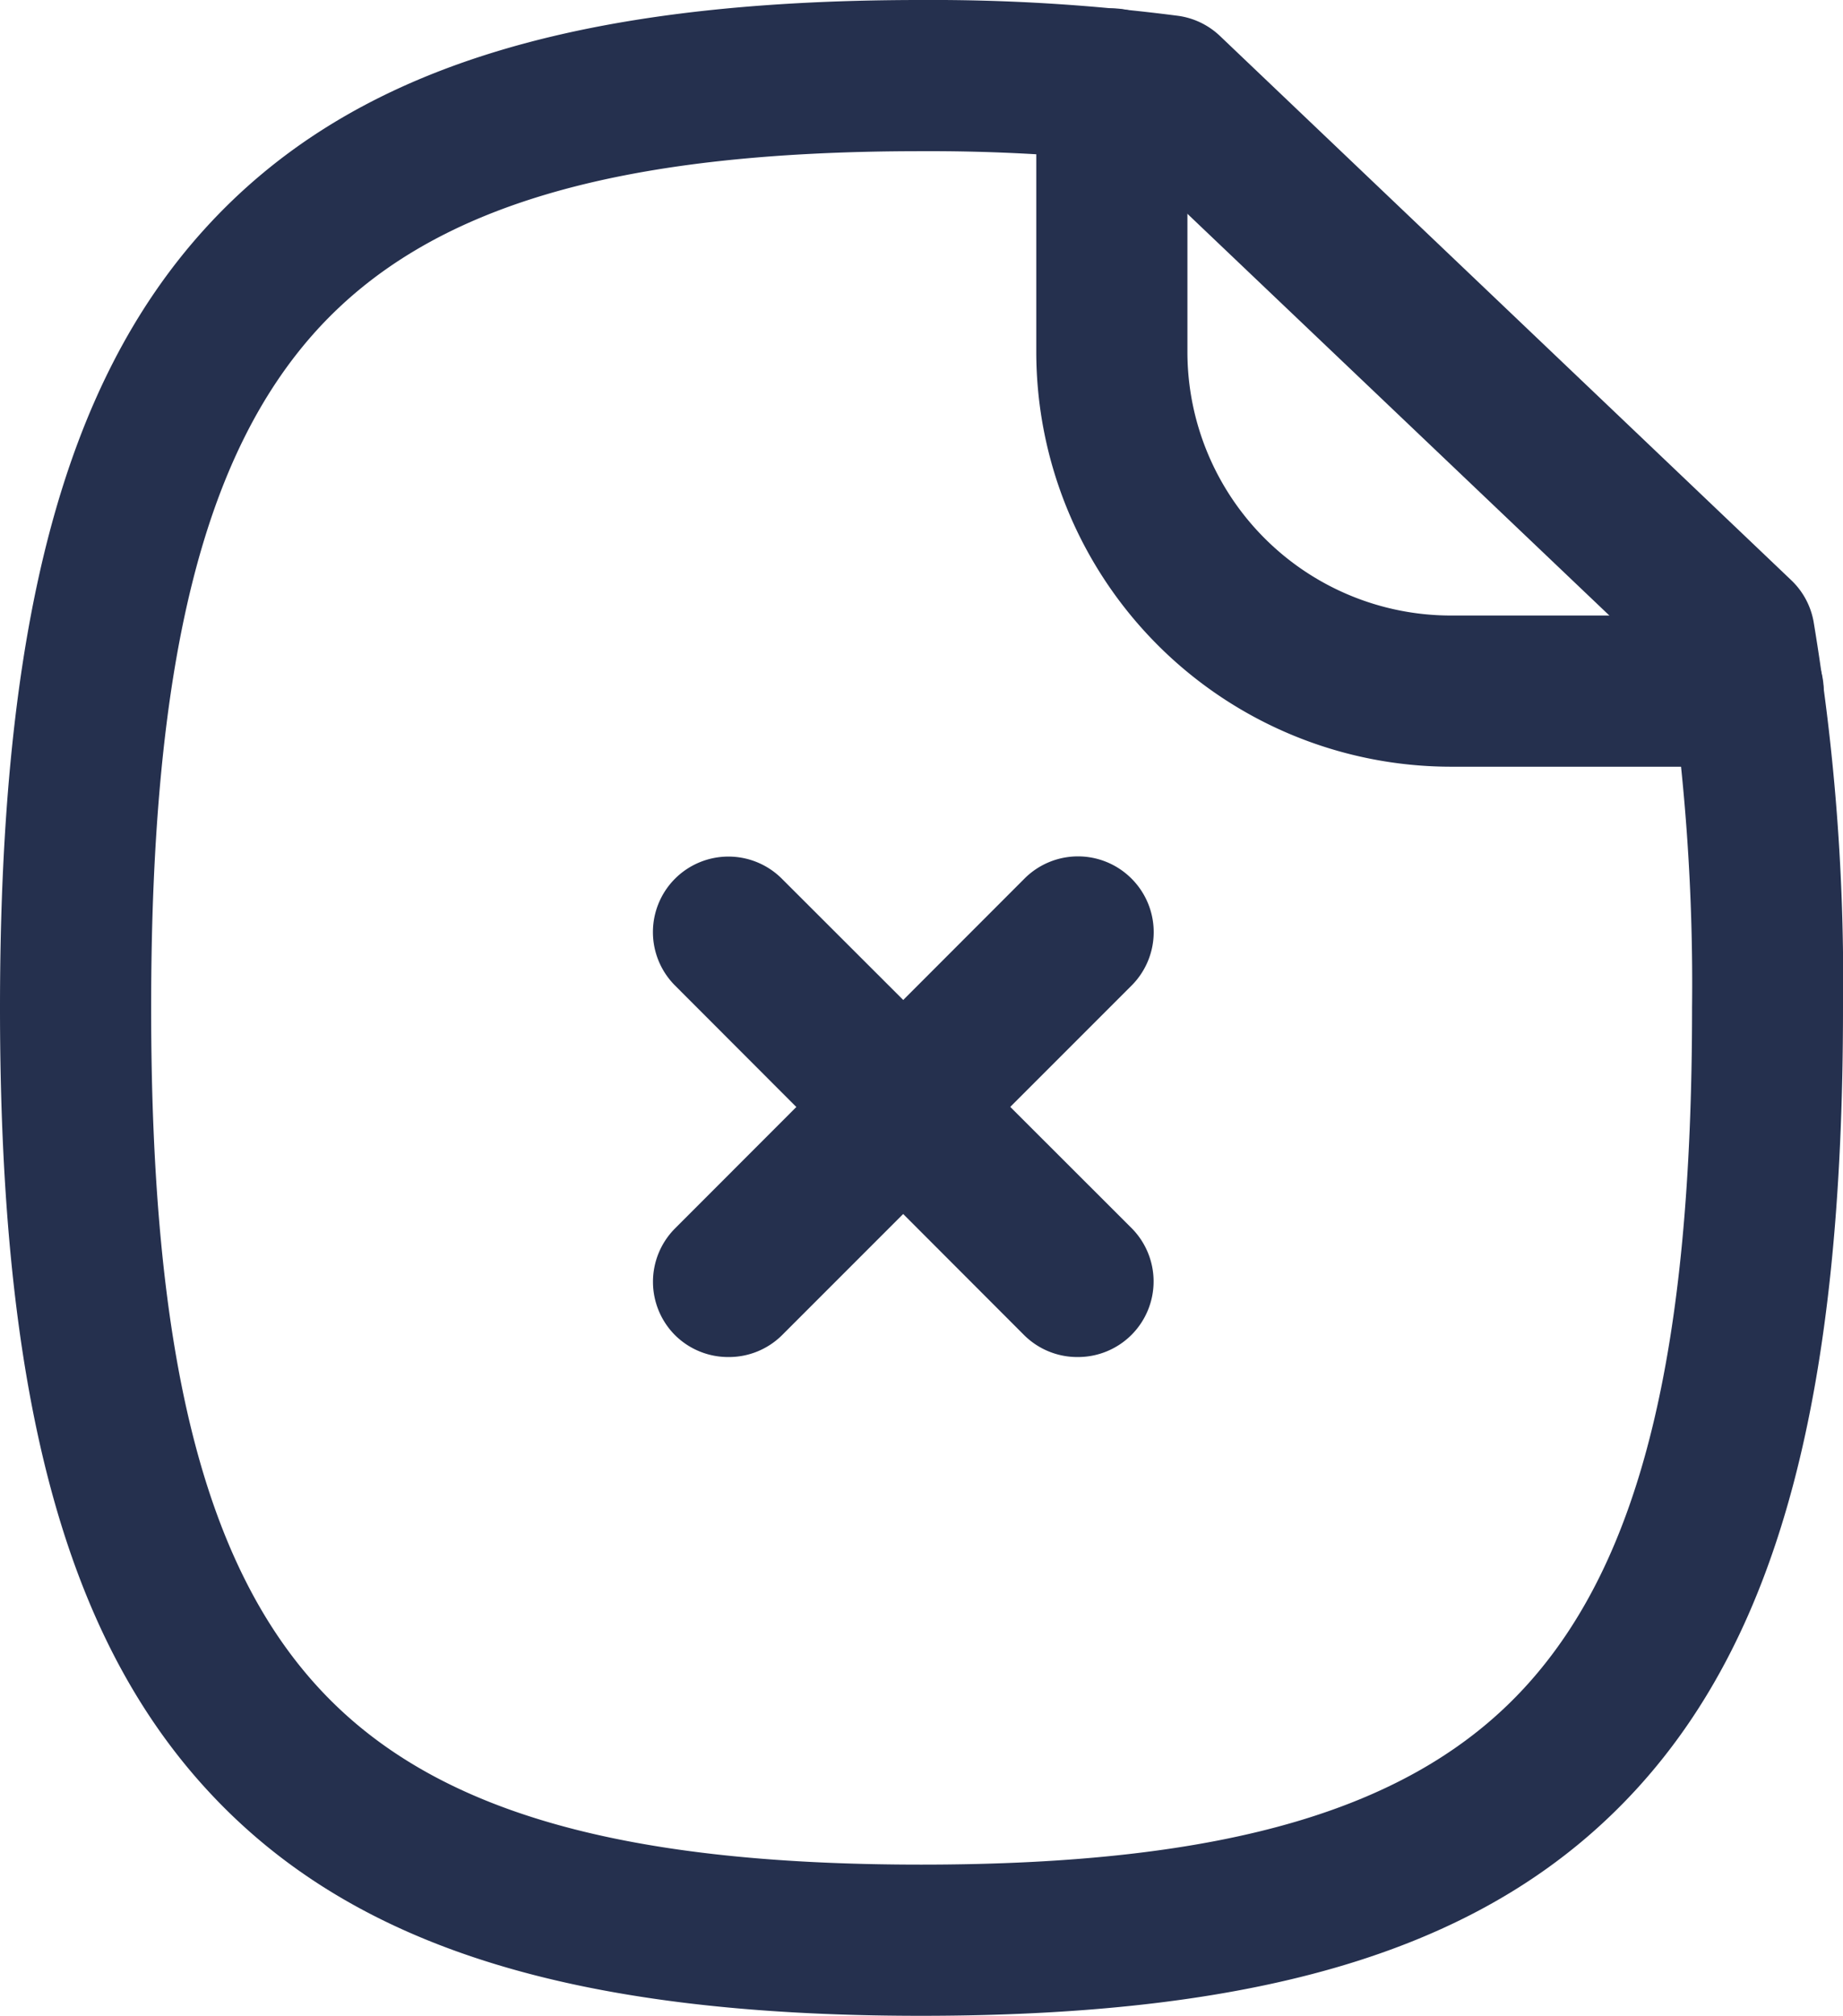 <svg xmlns="http://www.w3.org/2000/svg" width="18.29" height="20" viewBox="0 0 18.29 20">
  <g id="Paper_Fail" data-name="Paper Fail" transform="translate(0.75 0.75)">
    <path id="Stroke_1" data-name="Stroke 1" d="M8.39-.75a19,19,0,0,1,2.552.157.75.75,0,0,1,.415.2l5.67,5.4a.75.75,0,0,1,.221.41A21.631,21.631,0,0,1,17.54,9.25c0,3.8-.627,6.184-2.032,7.732-1.425,1.569-3.62,2.268-7.118,2.268s-5.686-.7-7.109-2.268C-.124,15.434-.75,13.049-.75,9.25s.626-6.179,2.031-7.728C2.706-.049,4.9-.75,8.39-.75ZM10.5.863A18.156,18.156,0,0,0,8.39.75c-3.032,0-4.882.549-6,1.78C1.256,3.782.75,5.855.75,9.25s.506,5.472,1.642,6.724c1.115,1.229,2.965,1.776,6,1.776s4.891-.548,6.007-1.777c1.136-1.251,1.643-3.324,1.643-6.723a20.963,20.963,0,0,0-.227-3.328Z" transform="translate(0)" fill="#25304e"/>
    <path id="Stroke_3" data-name="Stroke 3" d="M6.315,6.774H3.364A4.118,4.118,0,0,1-.75,2.661V0A.75.75,0,0,1,0-.75.75.75,0,0,1,.75,0V2.661A2.616,2.616,0,0,0,3.364,5.274H6.315a.75.75,0,0,1,0,1.5Z" transform="translate(10.284 0.083)" fill="#25304e"/>
    <path id="Stroke_5" data-name="Stroke 5" d="M3.466,4.216A.748.748,0,0,1,2.936,4L-.53.53A.75.75,0,0,1-.53-.53.75.75,0,0,1,.53-.53L4,2.936a.75.75,0,0,1-.53,1.28Z" transform="translate(6.479 8.498)" fill="#25304e"/>
    <path id="Stroke_7" data-name="Stroke 7" d="M0,4.216A.748.748,0,0,1-.53,4a.75.75,0,0,1,0-1.061L2.936-.53A.75.75,0,0,1,4-.53.75.75,0,0,1,4,.53L.53,4A.748.748,0,0,1,0,4.216Z" transform="translate(6.48 8.498)" fill="#25304e"/>
  </g>
</svg>
